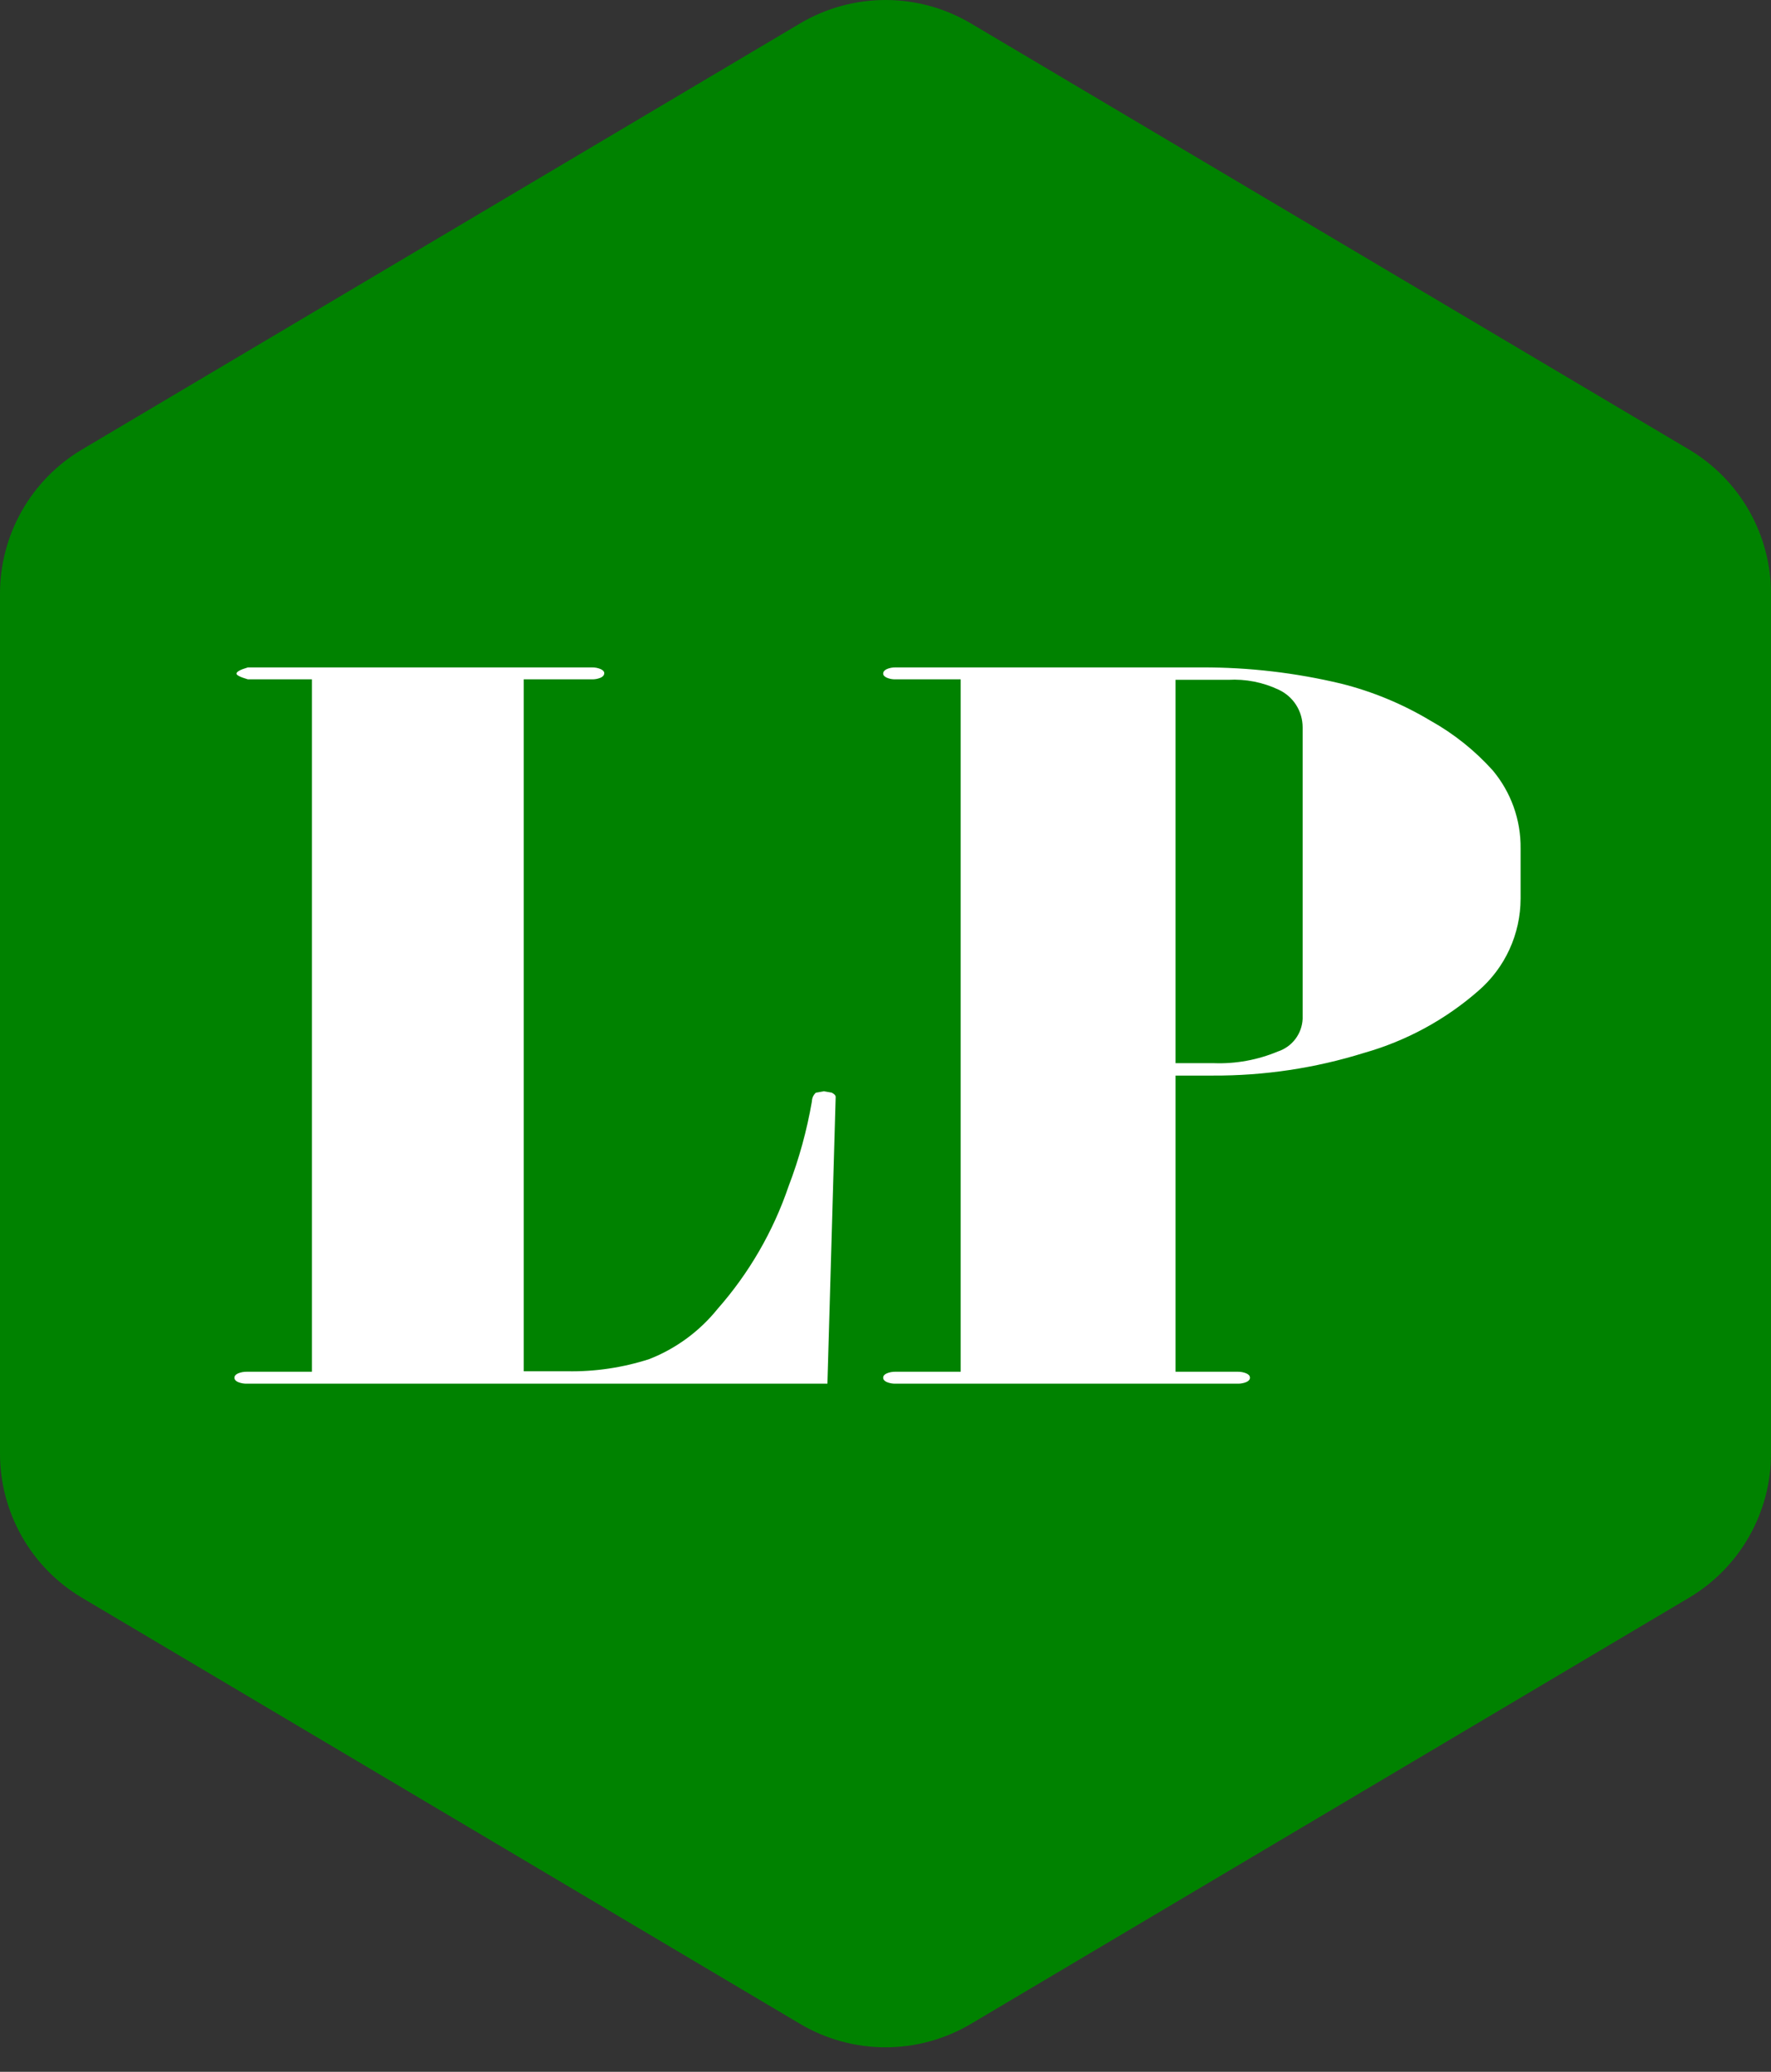 <svg width="59" height="69" viewBox="0 0 59 69" fill="none" xmlns="http://www.w3.org/2000/svg">
<rect x="0" y="0" width="59" height="69" fill="#333333" stroke="none"/>
<g clip-path="url(#clip0)">
<path d="M1.93729e-10 19.77V48.414C-3.79424e-07 49.382 0.252 50.334 0.731 51.175C1.21 52.017 1.9 52.719 2.733 53.213L26.653 67.403C27.515 67.914 28.498 68.184 29.5 68.184C30.502 68.184 31.485 67.914 32.347 67.403L56.267 53.213C57.1 52.719 57.789 52.017 58.269 51.175C58.748 50.334 59 49.382 59 48.414V19.77C59 18.802 58.748 17.85 58.269 17.008C57.79 16.167 57.1 15.465 56.267 14.97L32.347 0.781C31.485 0.27 30.502 0 29.5 0C28.498 0 27.515 0.27 26.653 0.781L2.733 14.97C1.9 15.464 1.21 16.167 0.731 17.008C0.252 17.85 -8.06783e-06 18.802 1.93728e-10 19.77H1.93729e-10Z" fill="#008200"/>
<path d="M10.392 22.625H8.258C8.005 22.551 7.879 22.488 7.879 22.435C7.879 22.371 8.005 22.302 8.258 22.228H19.718C19.819 22.226 19.918 22.244 20.011 22.284C20.091 22.321 20.131 22.366 20.131 22.419C20.131 22.482 20.091 22.532 20.011 22.57C19.918 22.609 19.819 22.628 19.718 22.625H17.447V45.669H18.898C19.823 45.686 20.745 45.549 21.626 45.265C22.519 44.916 23.305 44.339 23.906 43.592C24.956 42.4 25.759 41.012 26.271 39.508C26.622 38.592 26.882 37.644 27.049 36.677C27.05 36.623 27.062 36.569 27.085 36.52C27.108 36.471 27.14 36.427 27.181 36.391L27.444 36.344L27.709 36.391C27.796 36.434 27.84 36.481 27.84 36.534L27.565 46.082H8.224C8.123 46.085 8.024 46.066 7.931 46.029C7.85 45.993 7.81 45.945 7.81 45.884C7.81 45.823 7.851 45.775 7.932 45.739C8.026 45.701 8.127 45.683 8.228 45.685H10.392V22.625Z" fill="white"/>
<path d="M32.005 22.625H29.831C29.732 22.628 29.633 22.609 29.542 22.57C29.462 22.532 29.423 22.488 29.423 22.435C29.423 22.371 29.463 22.321 29.543 22.284C29.636 22.244 29.735 22.226 29.836 22.228H40.04C41.602 22.223 43.159 22.405 44.679 22.768C45.725 23.03 46.726 23.445 47.651 23.999C48.431 24.434 49.133 24.994 49.73 25.658C50.341 26.387 50.67 27.311 50.658 28.262V29.929C50.657 30.513 50.53 31.089 50.287 31.619C50.044 32.15 49.689 32.621 49.247 33.002C48.147 33.963 46.848 34.668 45.443 35.066C43.812 35.575 42.111 35.829 40.402 35.821H39.163V45.685H41.227C41.328 45.683 41.428 45.701 41.52 45.739C41.601 45.775 41.641 45.822 41.641 45.884C41.641 45.945 41.601 45.993 41.52 46.029C41.428 46.066 41.328 46.085 41.228 46.082H29.835C29.735 46.085 29.636 46.066 29.543 46.029C29.463 45.993 29.423 45.945 29.423 45.884C29.423 45.823 29.462 45.775 29.542 45.739C29.634 45.701 29.732 45.683 29.831 45.685H32.005L32.005 22.625ZM39.163 22.641V35.408H40.437C41.167 35.435 41.896 35.302 42.57 35.02C42.802 34.944 43.005 34.8 43.153 34.606C43.3 34.413 43.385 34.178 43.397 33.935V24.225C43.397 23.962 43.323 23.705 43.183 23.483C43.043 23.262 42.842 23.085 42.605 22.973C42.079 22.723 41.499 22.608 40.918 22.641L39.163 22.641Z" fill="white"/>
</g>
<defs>
<clipPath id="clip0">
<rect width="59" height="68.184" fill="white"/>
</clipPath>
</defs>
</svg>
